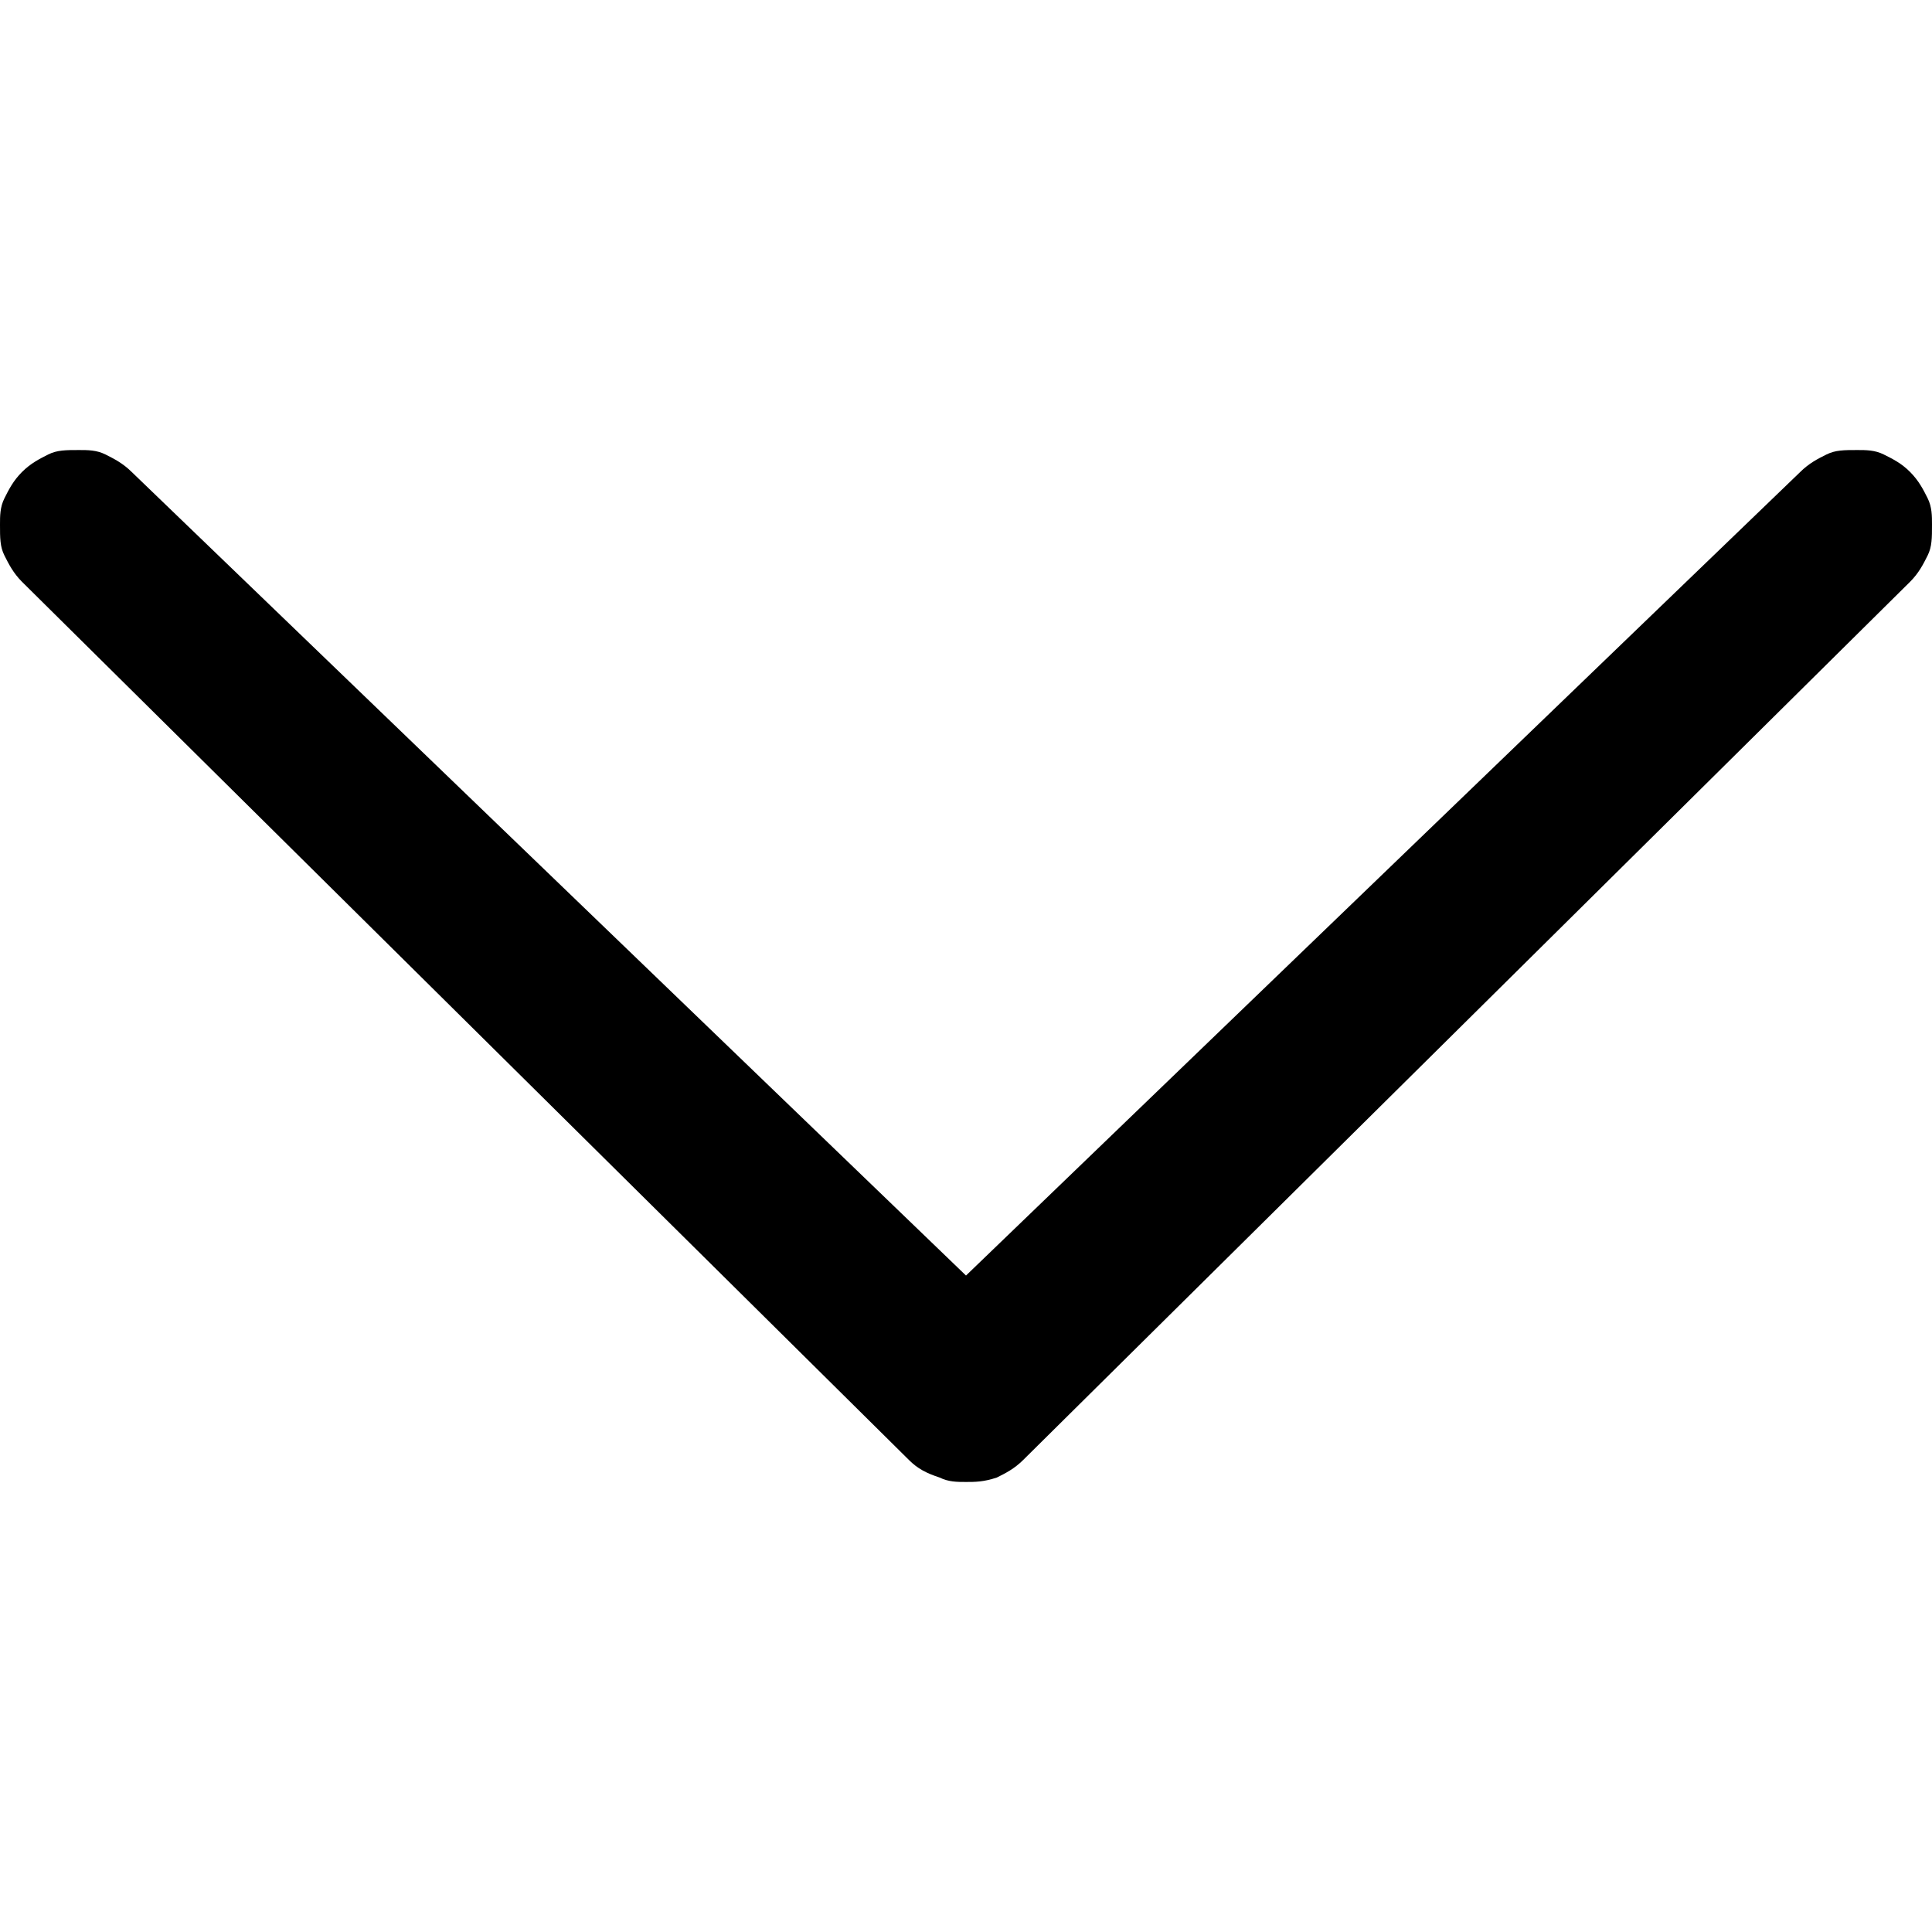 <?xml version="1.0" encoding="utf-8"?>
<!-- Generator: Adobe Illustrator 16.0.0, SVG Export Plug-In . SVG Version: 6.00 Build 0)  -->
<!DOCTYPE svg PUBLIC "-//W3C//DTD SVG 1.1//EN" "http://www.w3.org/Graphics/SVG/1.1/DTD/svg11.dtd">
<svg version="1.1" id="Layer_1" xmlns="http://www.w3.org/2000/svg" xmlns:xlink="http://www.w3.org/1999/xlink" x="0px" y="0px"
	 width="32px" height="32px" viewBox="0 0 32 32" enable-background="new 0 0 32 32" xml:space="preserve">
<path d="M2.182,7.818C2.036,7.673,1.891,7.6,1.746,7.527C1.6,7.454,1.455,7.454,1.309,7.454c-0.218,0-0.364,0-0.509,0.073
	C0.655,7.6,0.509,7.673,0.364,7.818s-0.218,0.29-0.291,0.436S0,8.545,0,8.69C0,8.909,0,9.055,0.073,9.2
	c0.073,0.145,0.146,0.29,0.291,0.436l14.691,14.546c0.146,0.146,0.291,0.219,0.509,0.291c0.146,0.073,0.291,0.073,0.437,0.073
	s0.291,0,0.509-0.073c0.146-0.072,0.291-0.146,0.437-0.291L31.637,9.636c0.146-0.146,0.218-0.291,0.291-0.436
	C32,9.055,32,8.909,32,8.69c0-0.146,0-0.291-0.072-0.437c-0.073-0.146-0.146-0.29-0.291-0.436S31.346,7.6,31.2,7.527
	c-0.146-0.073-0.291-0.073-0.437-0.073c-0.218,0-0.363,0-0.509,0.073c-0.146,0.072-0.291,0.146-0.437,0.291L16,21.127L2.182,7.818z"
	/>
</svg>
